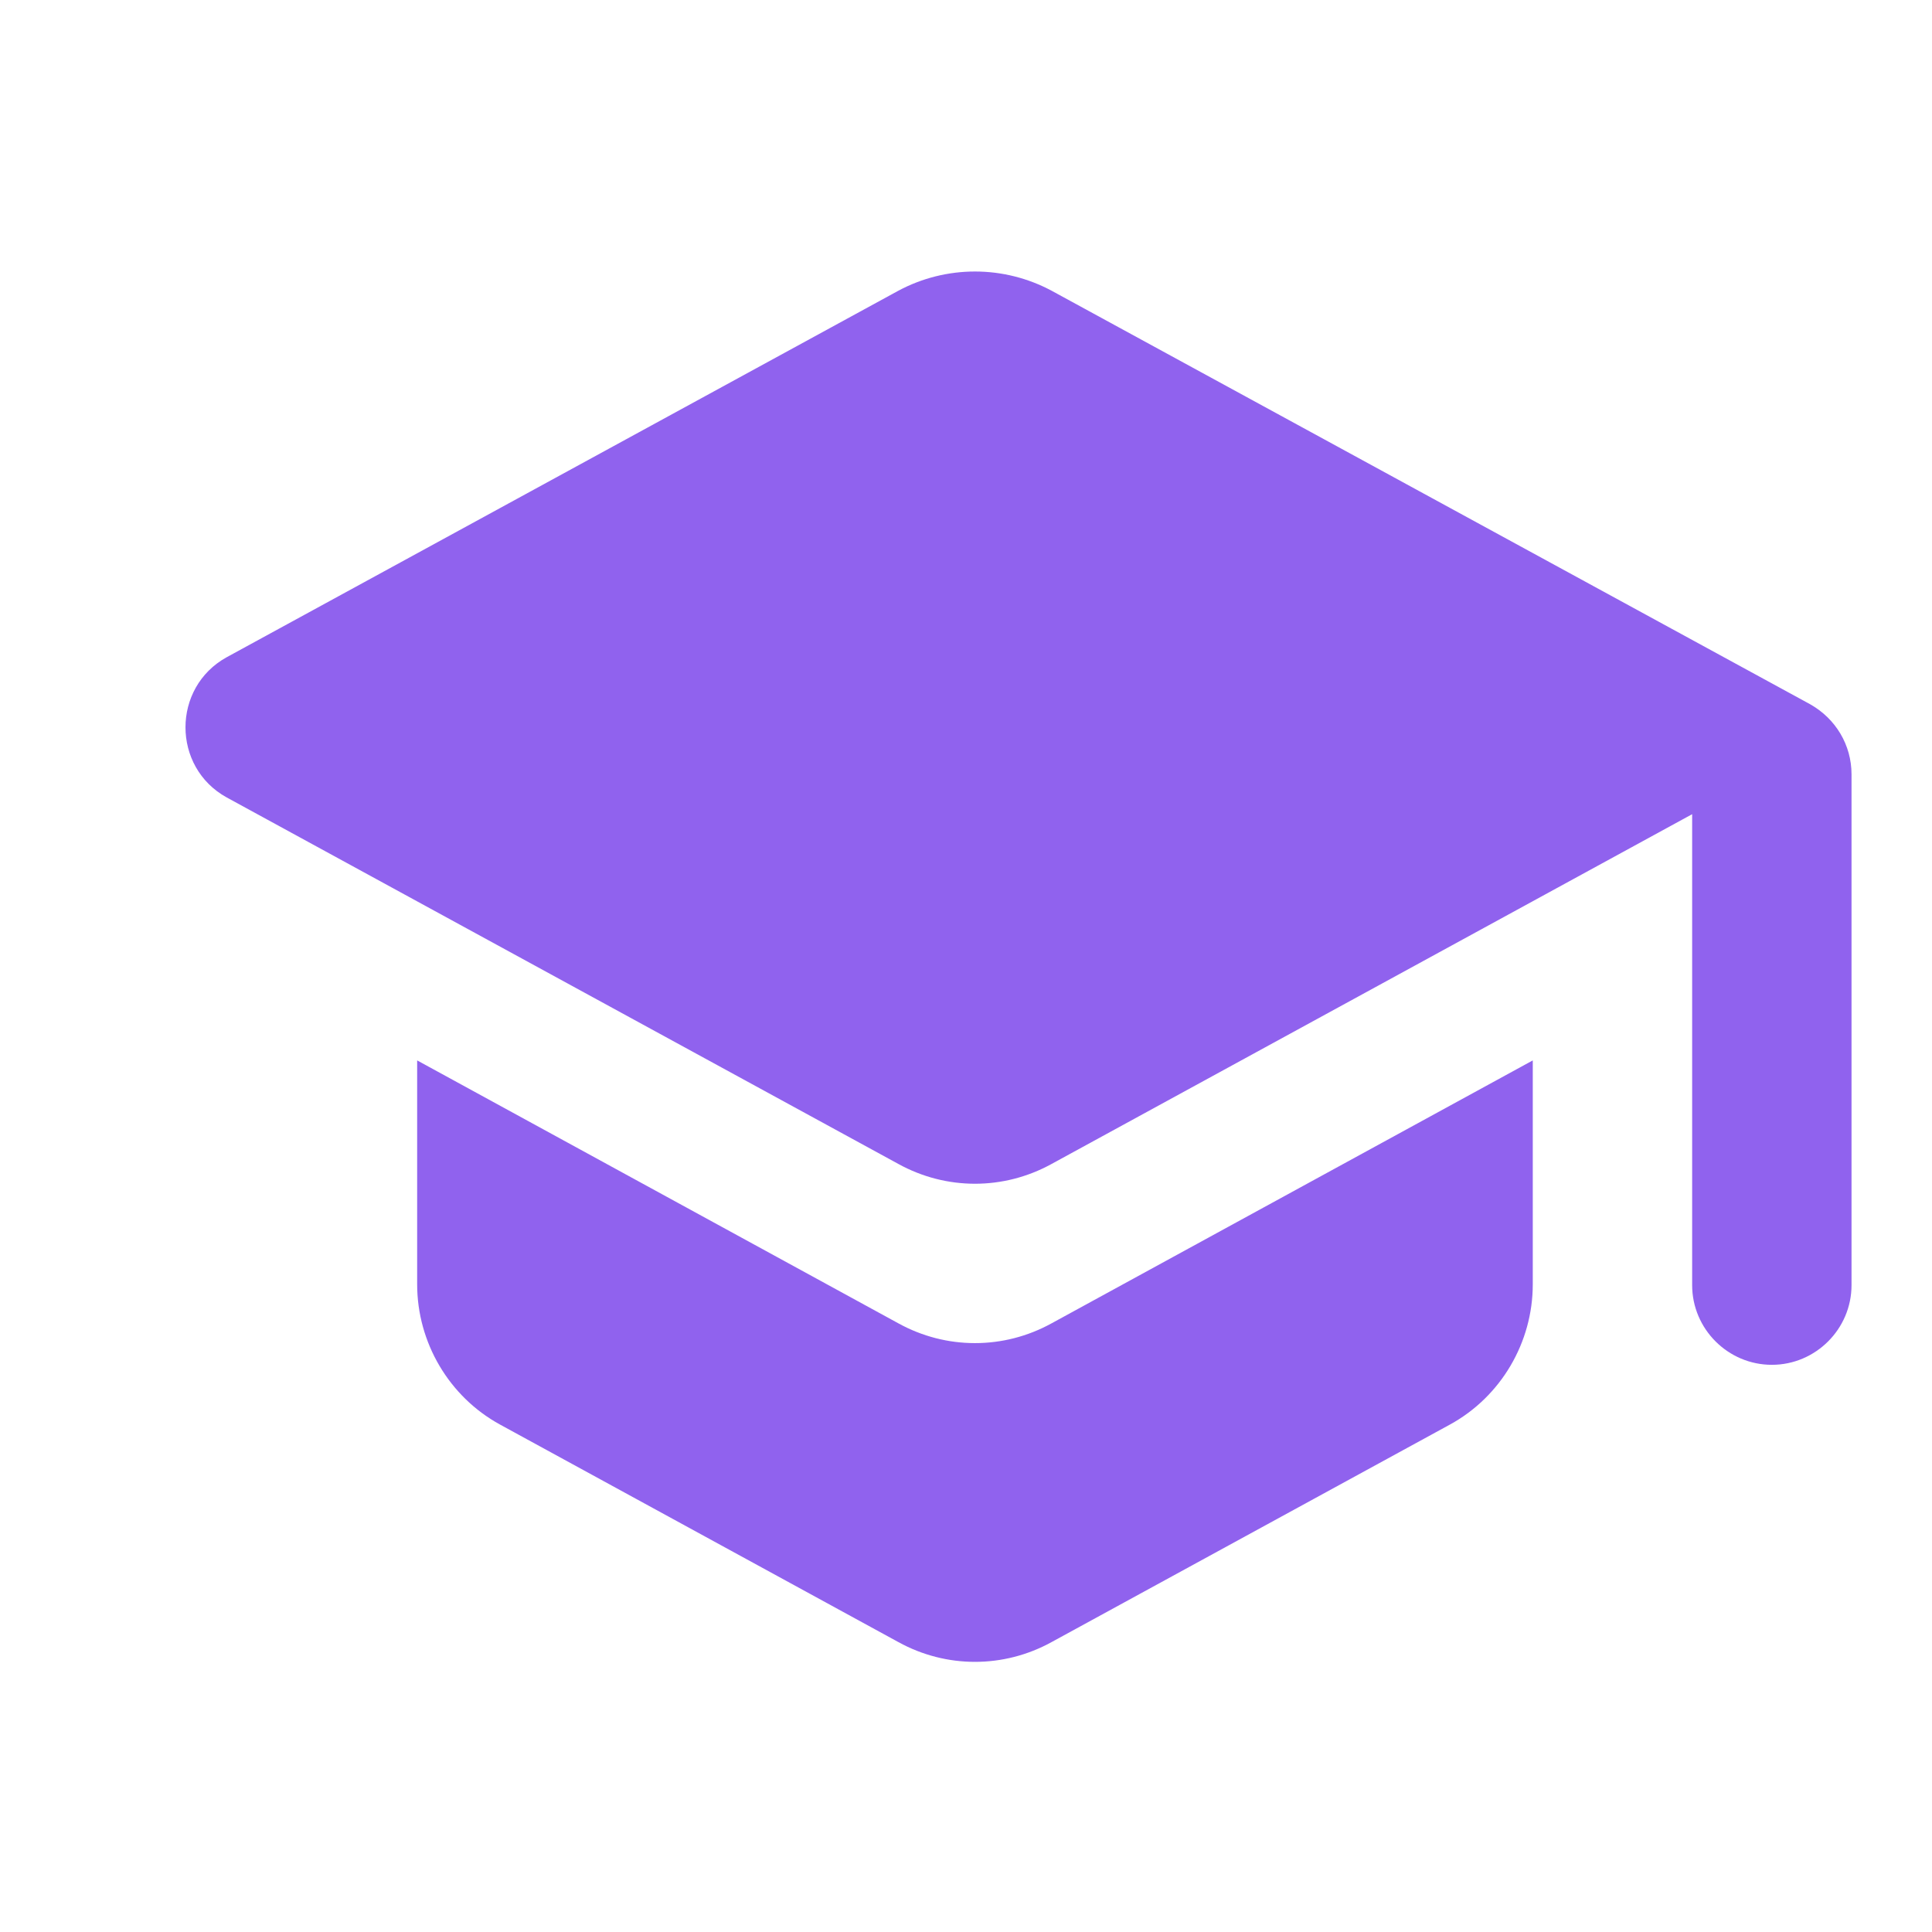 <svg width="75" height="75" viewBox="0 0 75 75" fill="none" xmlns="http://www.w3.org/2000/svg">
<path d="M16.194 41.165V49.858C16.194 52.116 17.432 54.22 19.412 55.302L34.879 63.748C36.735 64.768 38.962 64.768 40.818 63.748L56.285 55.302C58.265 54.22 59.502 52.116 59.502 49.858V41.165L40.818 51.374C38.962 52.395 36.735 52.395 34.879 51.374L16.194 41.165ZM34.879 11.283L8.801 25.513C6.667 26.688 6.667 29.782 8.801 30.957L34.879 45.187C36.735 46.208 38.962 46.208 40.818 45.187L65.689 31.607V49.889C65.689 51.59 67.081 52.982 68.783 52.982C70.484 52.982 71.876 51.59 71.876 49.889V30.06C71.876 28.915 71.258 27.895 70.268 27.338L40.818 11.283C39.904 10.795 38.884 10.54 37.849 10.54C36.813 10.54 35.793 10.795 34.879 11.283Z" fill="#753BEA" fill-opacity="0.8"/>
</svg>
